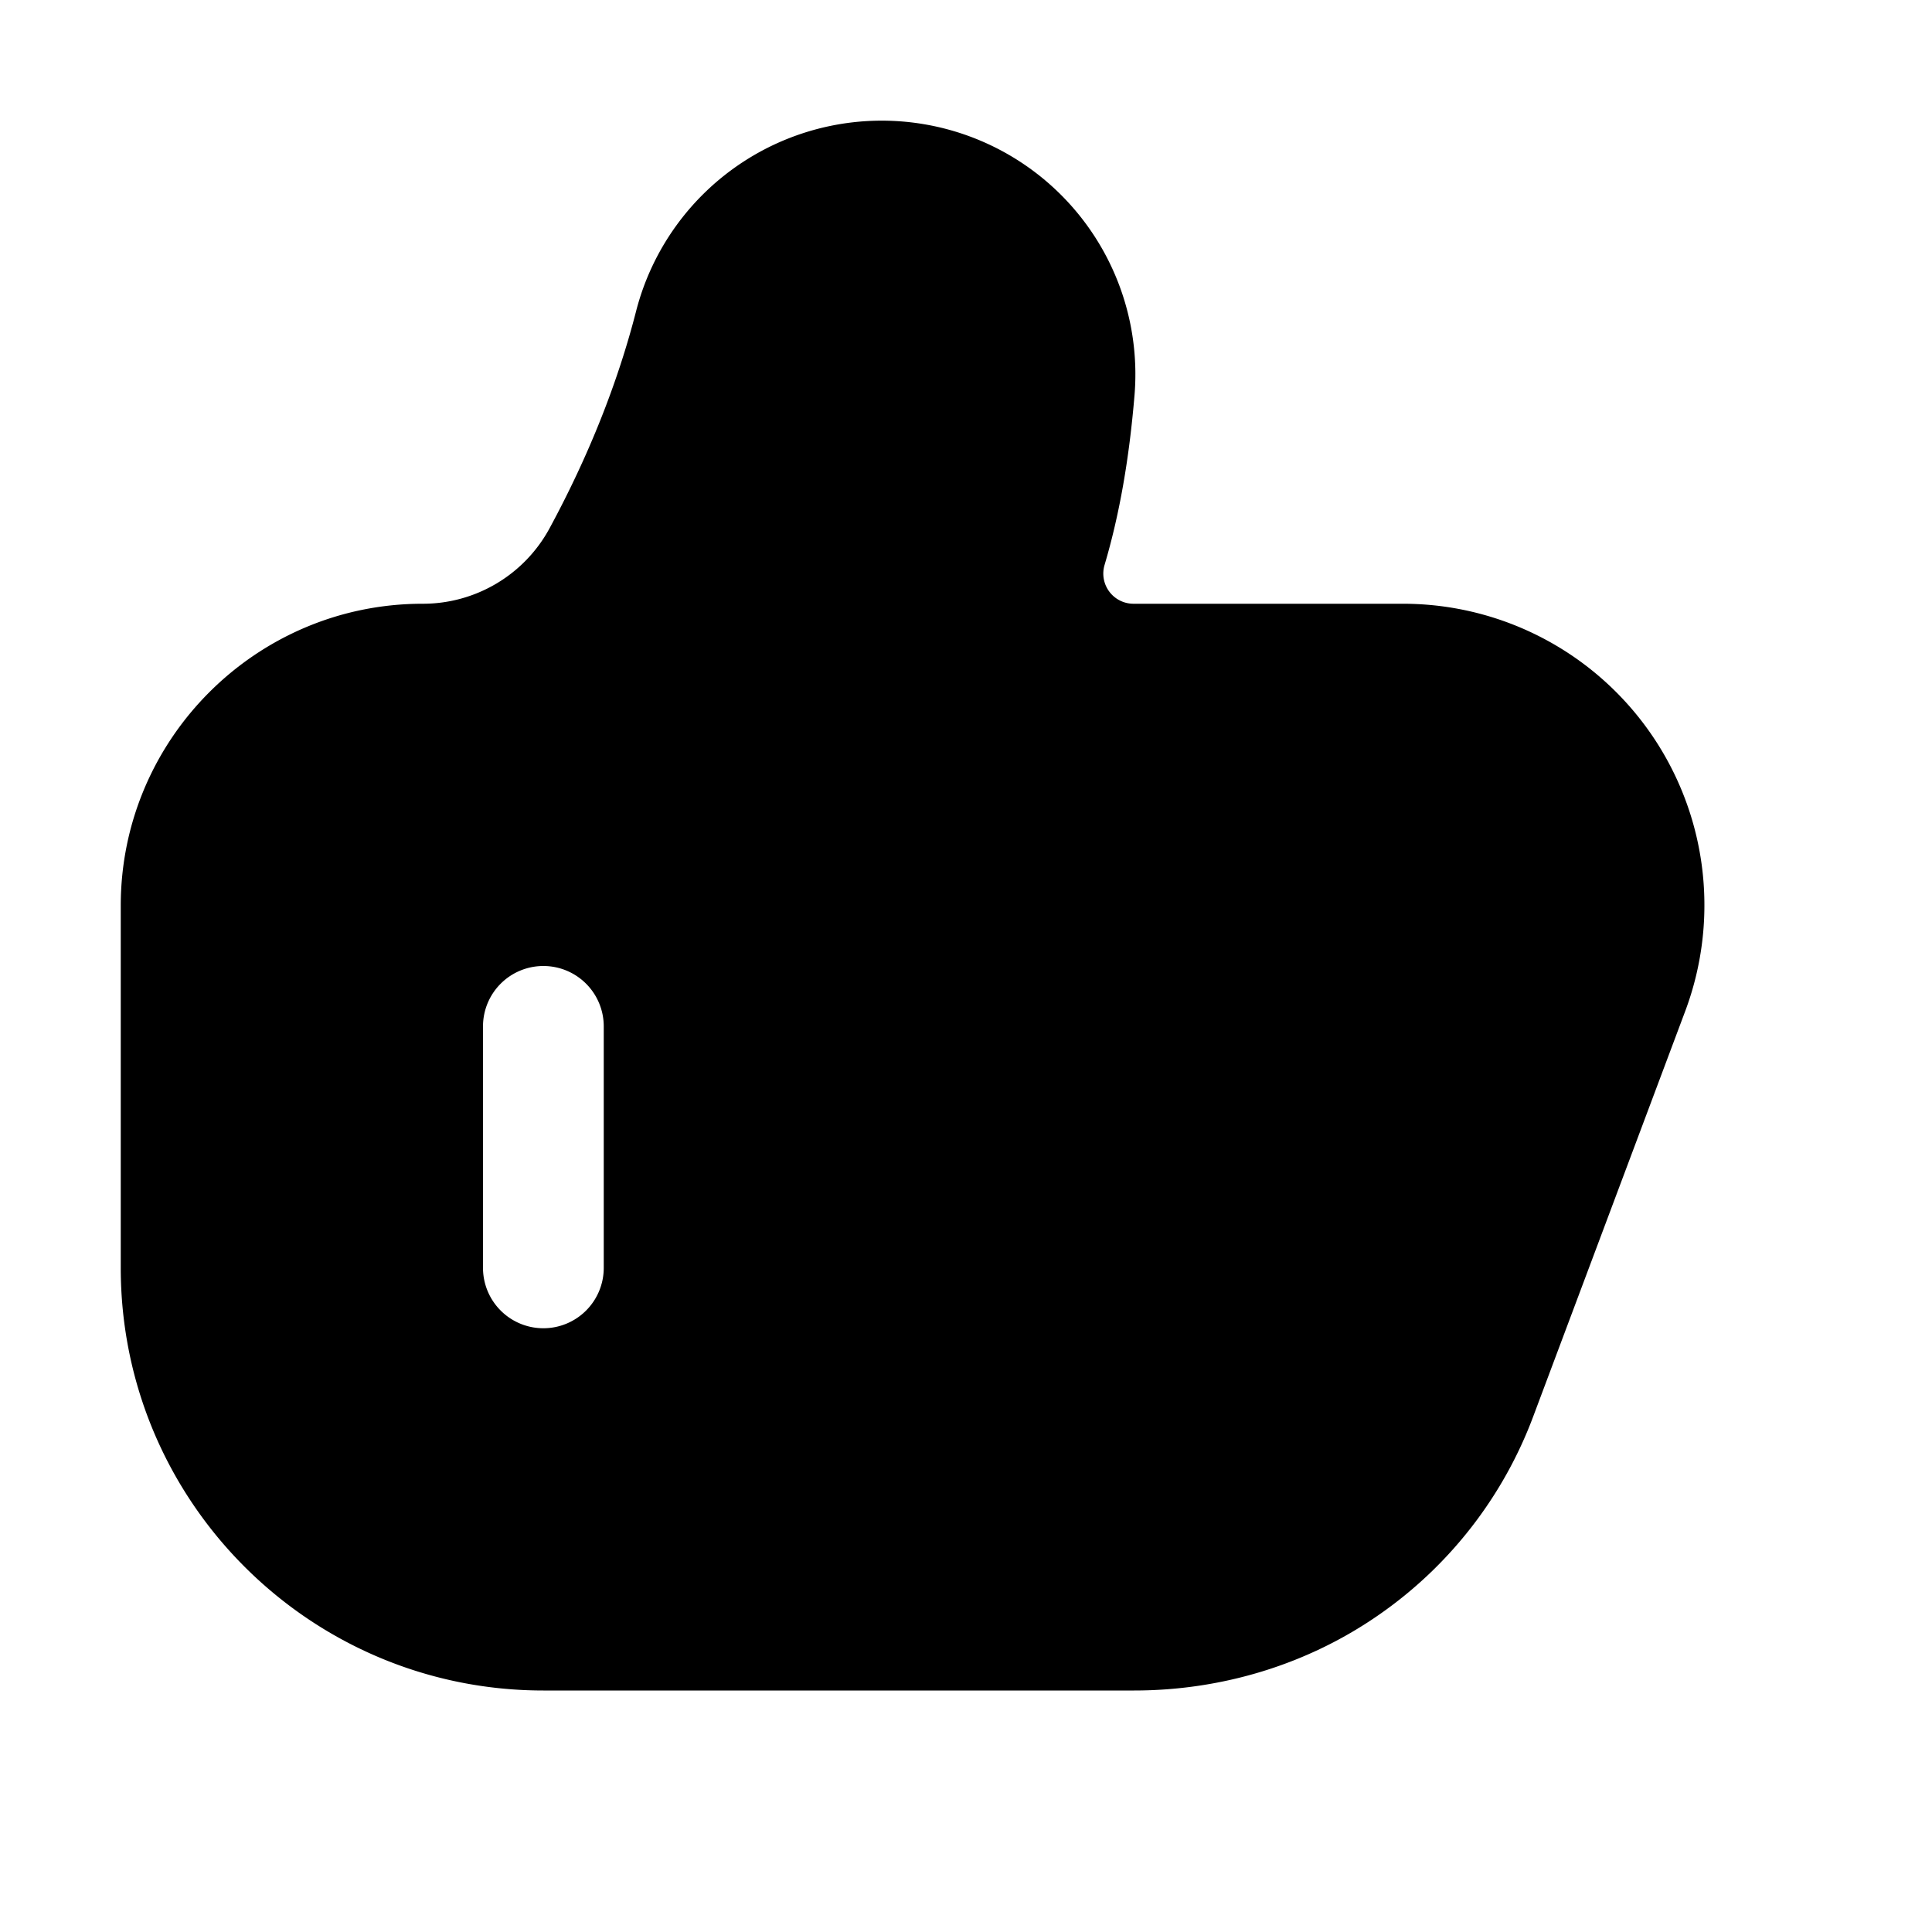 <?xml version="1.0" standalone="no"?><!DOCTYPE svg PUBLIC "-//W3C//DTD SVG 1.1//EN" "http://www.w3.org/Graphics/SVG/1.1/DTD/svg11.dtd"><svg t="1735888950507" class="icon" viewBox="0 0 1024 1024" version="1.1" xmlns="http://www.w3.org/2000/svg" p-id="2425" id="mx_n_1735888950507" xmlns:xlink="http://www.w3.org/1999/xlink" width="16" height="16"><path d="M901.92 458.24A159.78 159.78 0 0 0 743.3 320H600.85a16 16 0 0 1-15.42-20.53c7.92-26.71 13.09-56.28 15.91-90.3a134.43 134.43 0 0 0-264.2-44.23C327.38 203 312 241.69 291.28 280A76.35 76.35 0 0 1 224 320c-88.22 0-160 71.78-160 160v192c0 123.71 100.29 224 224 224h313.12c46.51 0 92.13-13.8 130.23-40.46a223 223 0 0 0 81.33-104.89l80.43-214.47a160.23 160.23 0 0 0 8.81-77.94zM320 672a32 32 0 0 1-32 32 32 32 0 0 1-32-32V544a32 32 0 0 1 32-32 32 32 0 0 1 32 32z" p-id="2426"></path></svg>